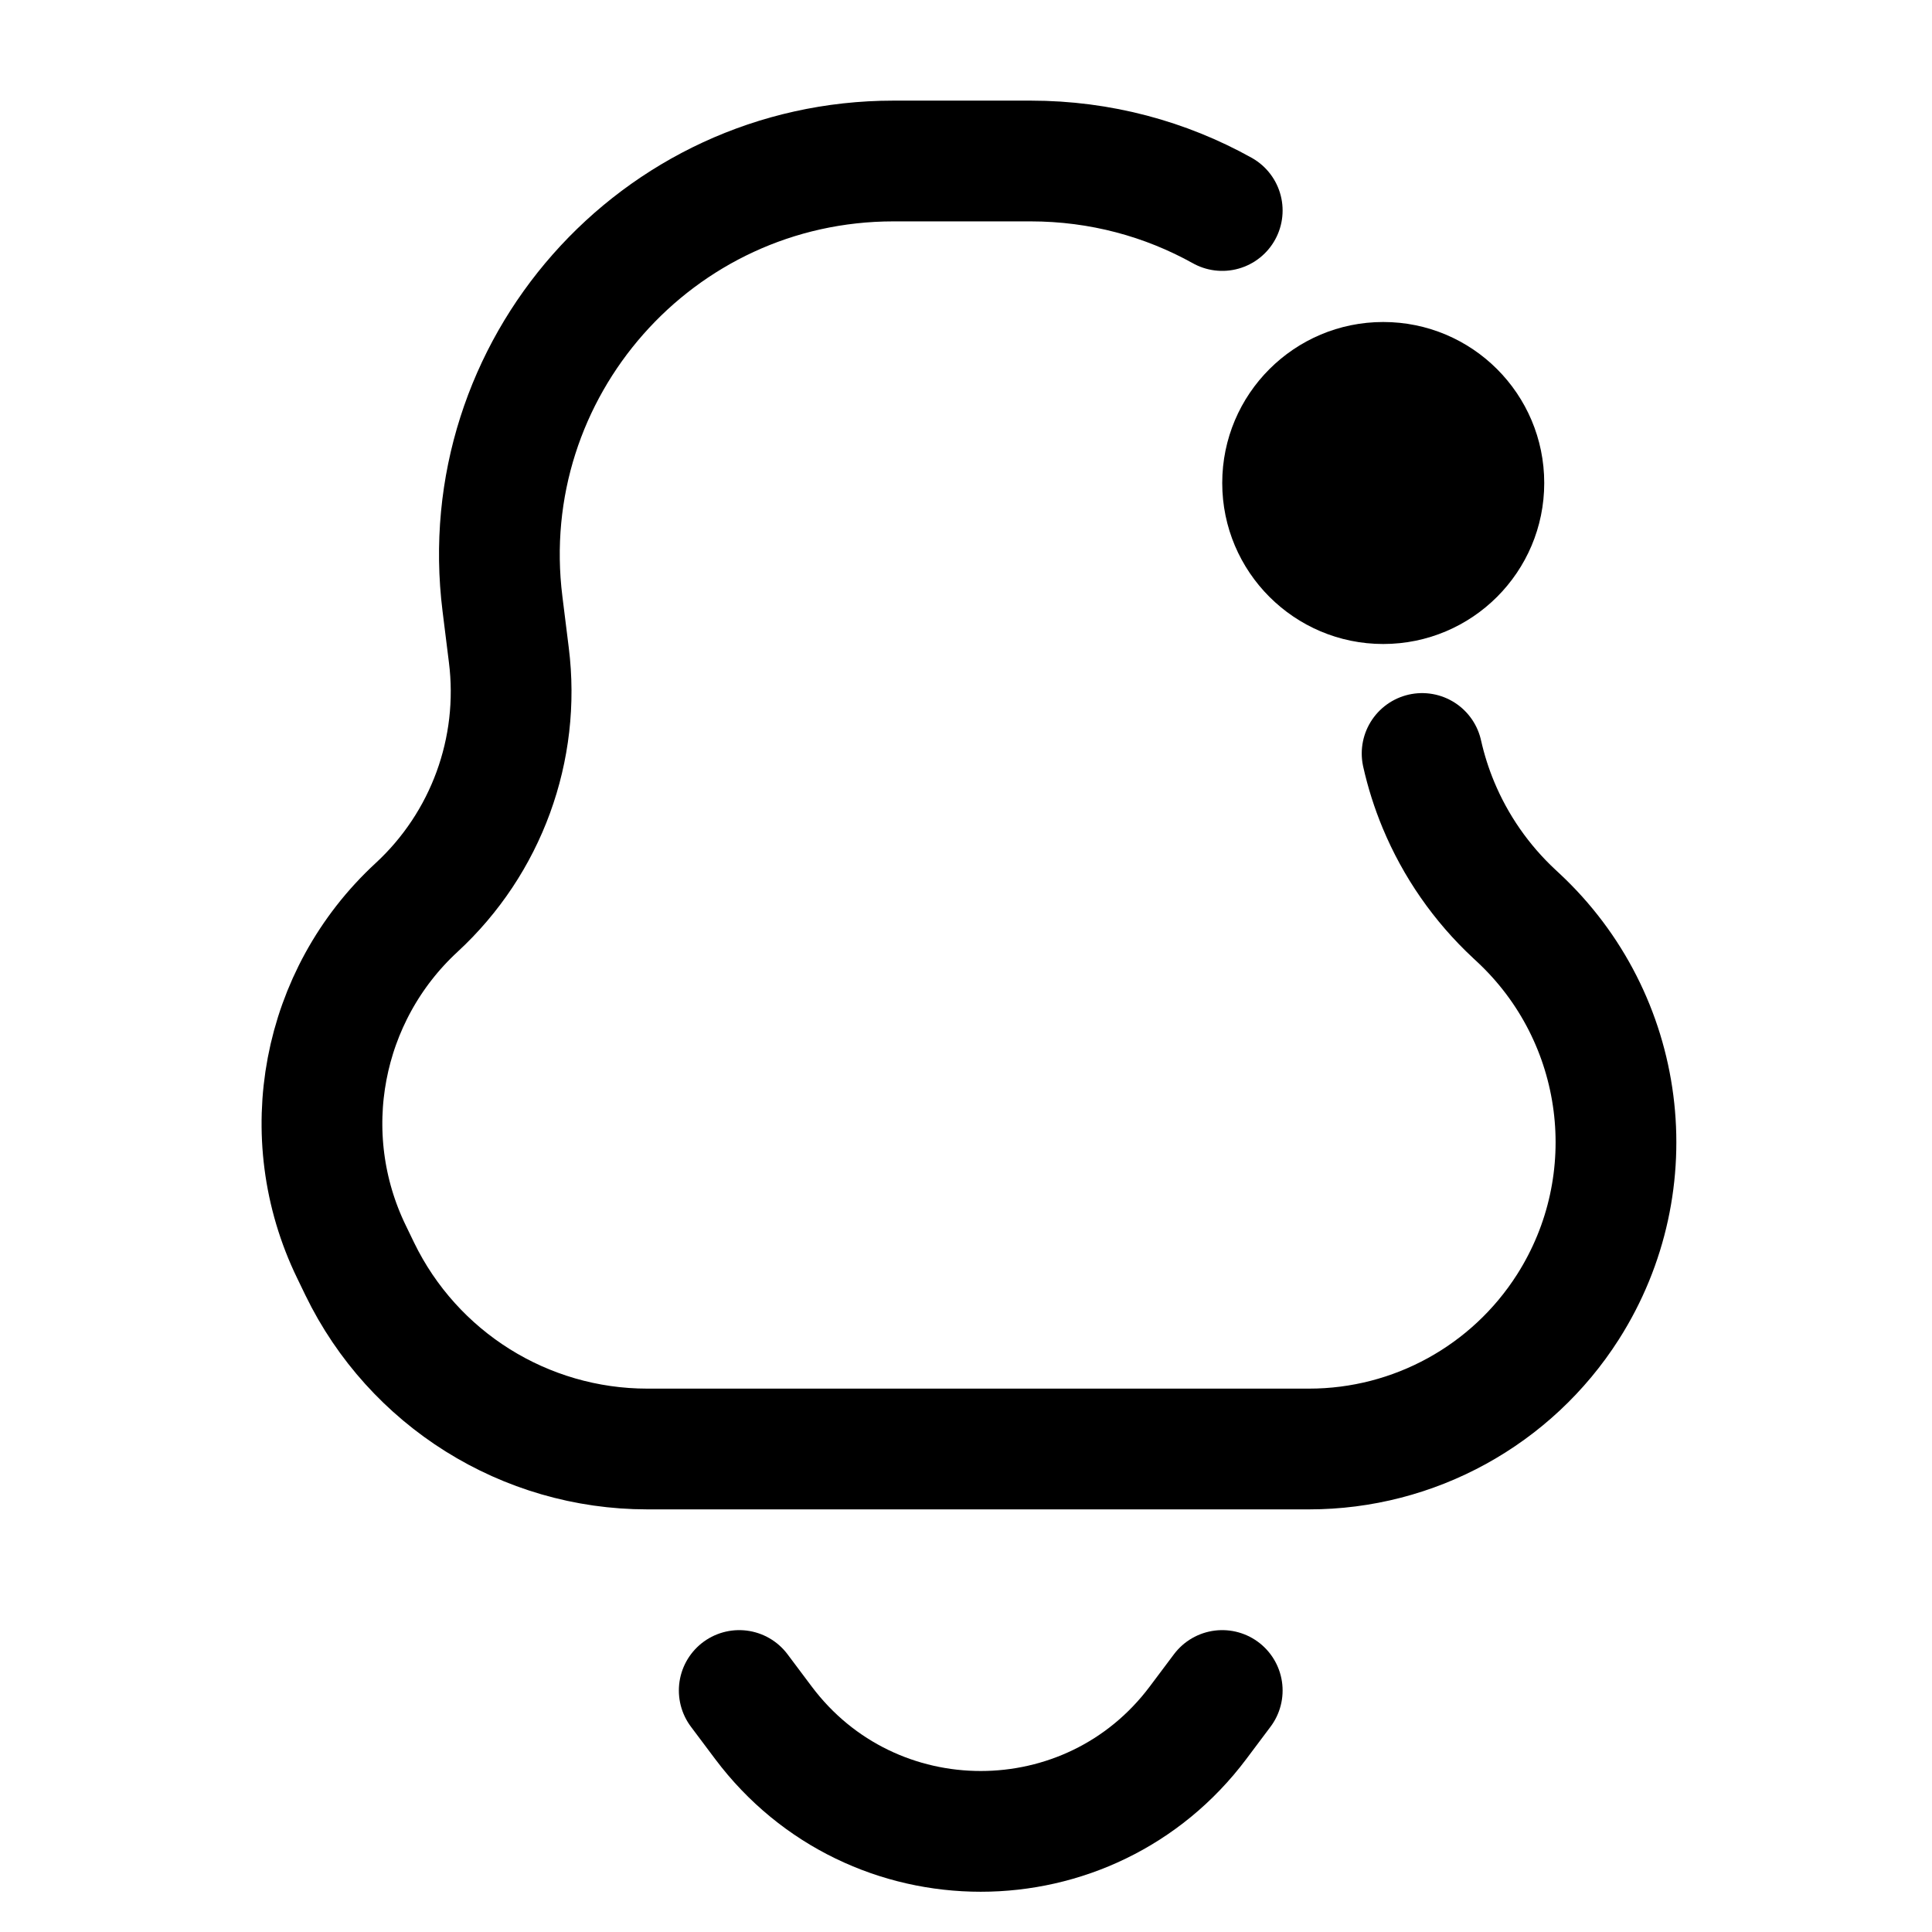 <svg width="24" height="24" viewBox="0 0 24 24" fill="none" xmlns="http://www.w3.org/2000/svg">
<path d="M15.183 2.615C14.481 2.224 13.671 2 12.802 2H11.1C8.155 2 5.877 4.581 6.242 7.502L6.321 8.137C6.468 9.306 6.041 10.474 5.175 11.273C3.992 12.365 3.663 14.102 4.366 15.55L4.469 15.763C5.133 17.131 6.52 18 8.041 18H16.262C17.565 18 18.778 17.334 19.478 16.235C20.466 14.683 20.204 12.647 18.856 11.395L18.812 11.354C18.399 10.97 18.08 10.507 17.869 10C17.783 9.793 17.715 9.579 17.666 9.36M9.183 21L9.483 21.4C10.833 23.2 13.533 23.2 14.883 21.4L15.183 21" stroke="black" stroke-width="1.5" stroke-linecap="round"/>
<path d="M19.183 6C19.183 7.104 18.288 8 17.183 8C16.079 8 15.183 7.104 15.183 6C15.183 4.895 16.079 4 17.183 4C18.288 4 19.183 4.895 19.183 6Z" fill="black"/>
</svg>
